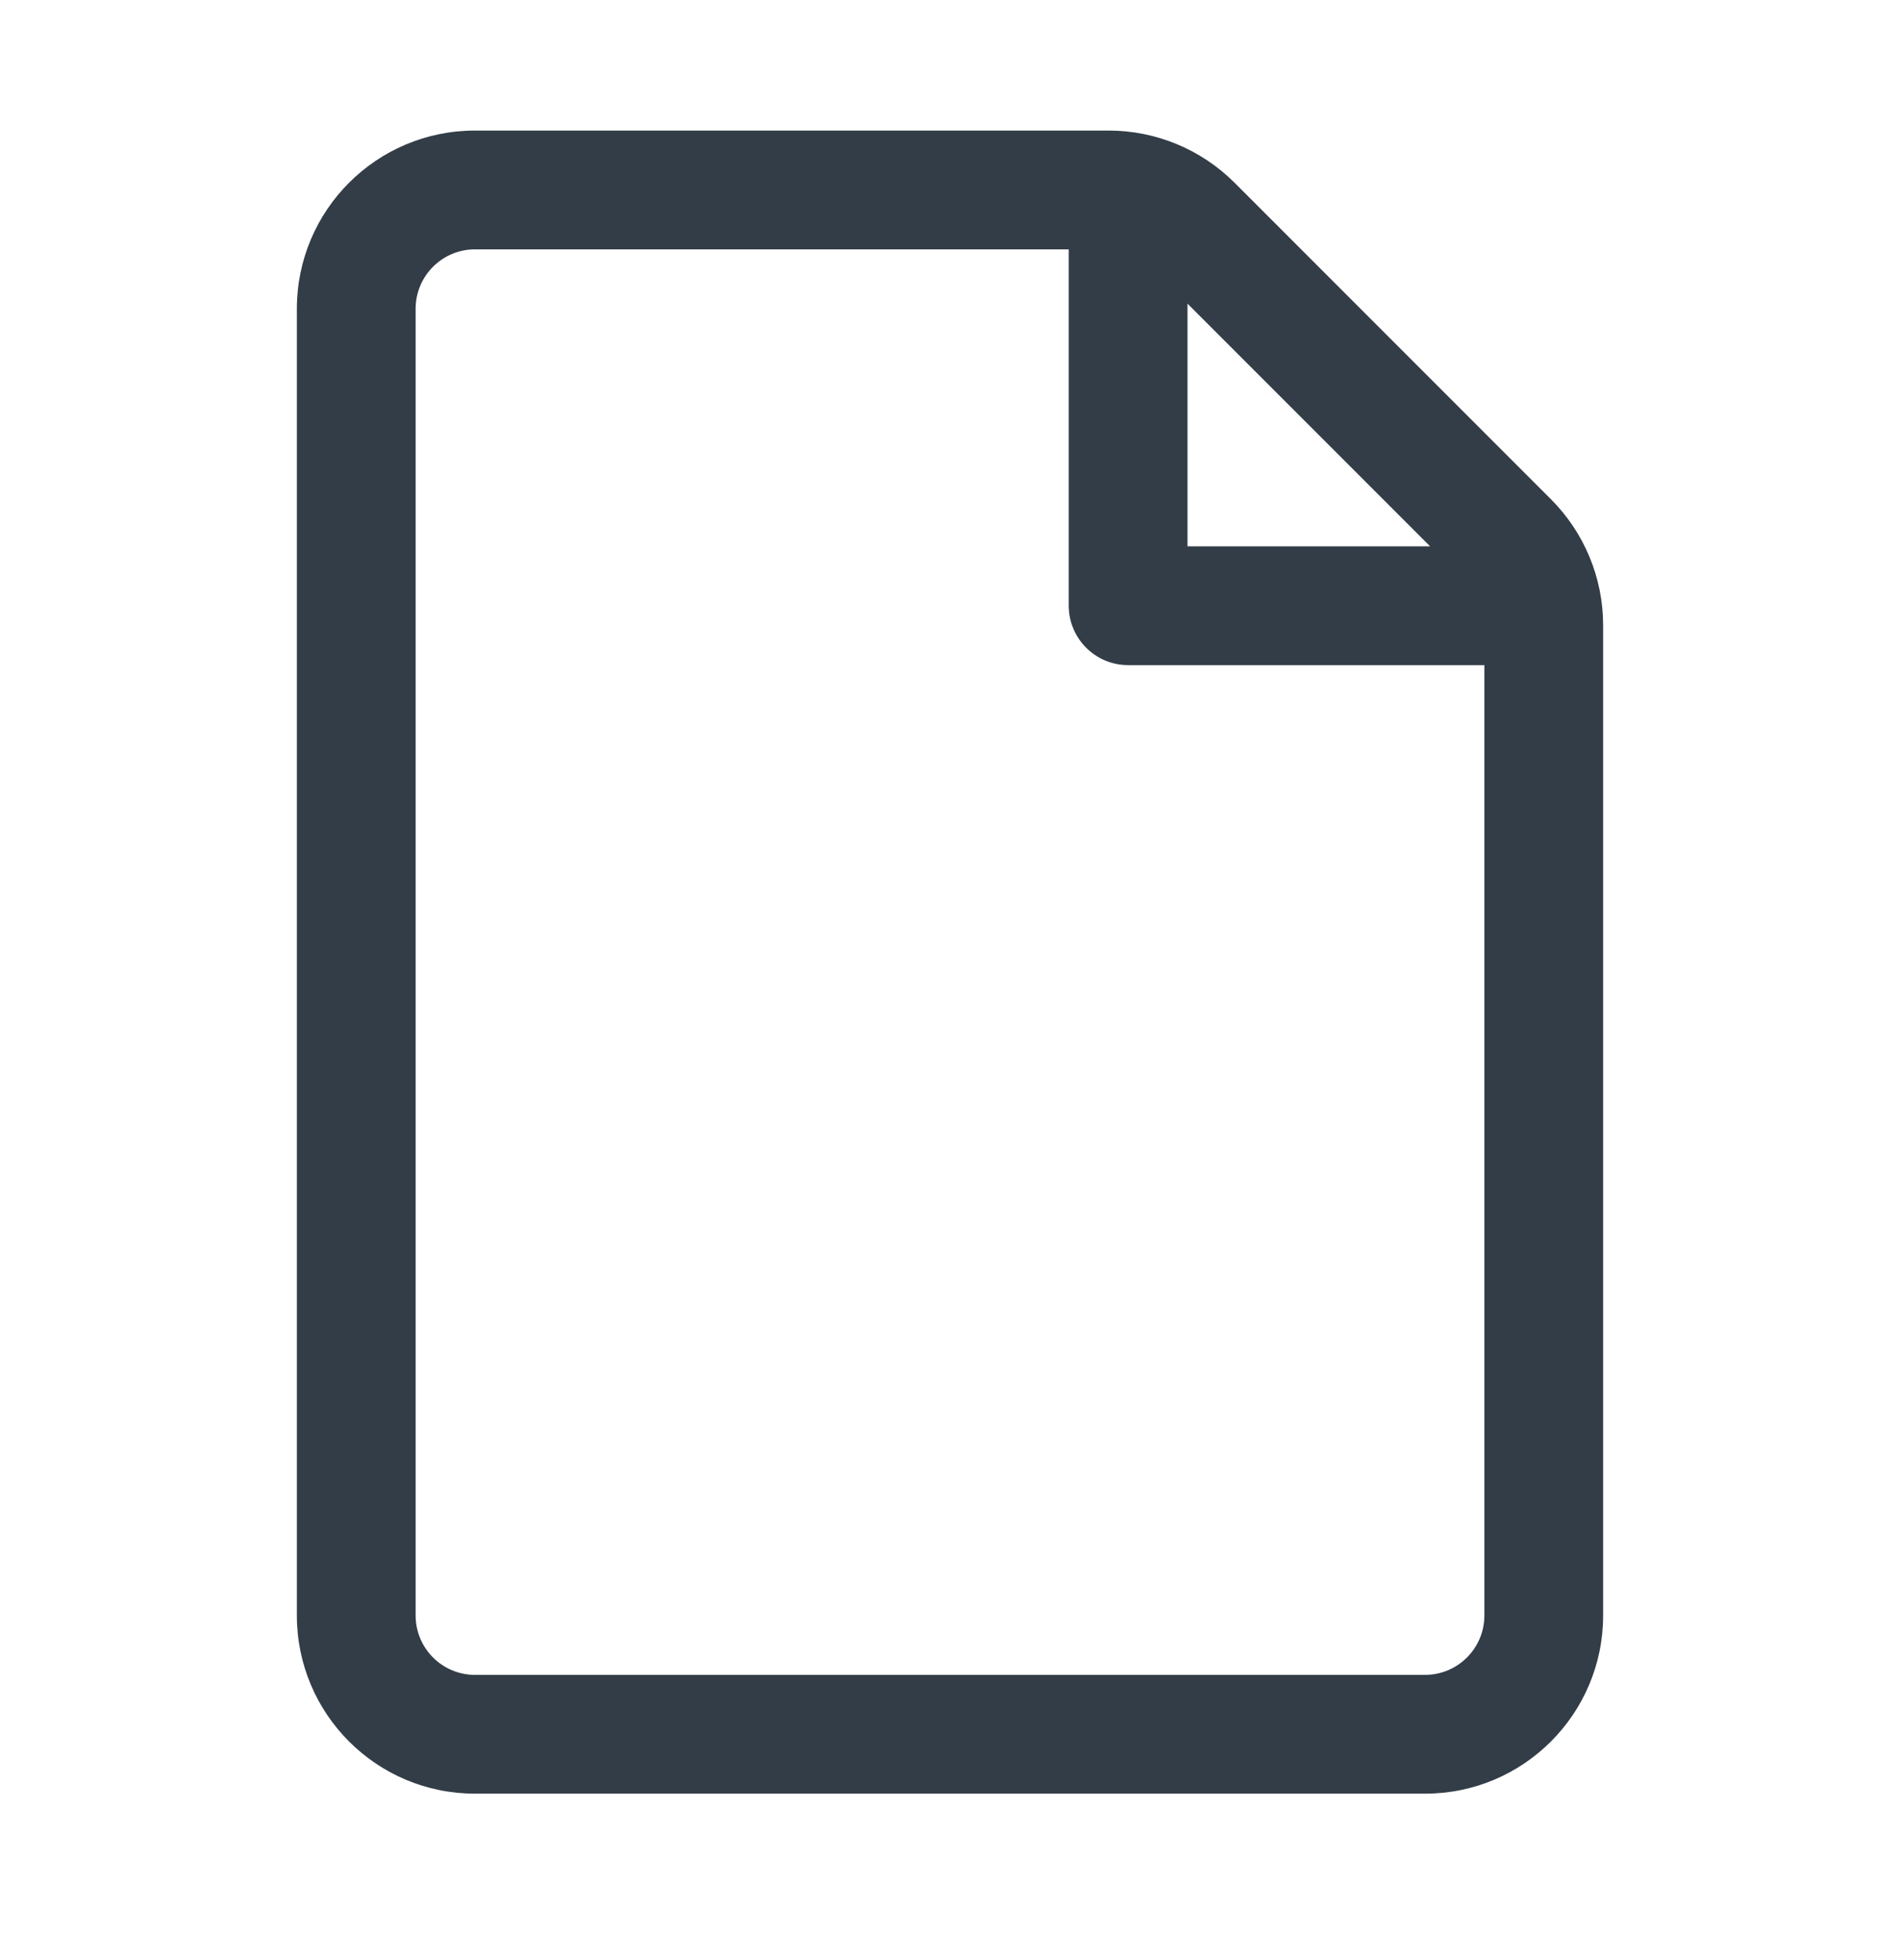 <svg width="32" height="33" viewBox="0 0 32 33" fill="none" xmlns="http://www.w3.org/2000/svg">
<path fill-rule="evenodd" clip-rule="evenodd" d="M8 2.198C6.343 2.198 5 3.541 5 5.198V27.198C5 28.855 6.343 30.198 8 30.198H24C25.657 30.198 27 28.855 27 27.198V10.527C27 9.731 26.684 8.968 26.121 8.405L20.793 3.077C20.23 2.514 19.467 2.198 18.672 2.198H8ZM7 5.198C7 4.646 7.448 4.198 8 4.198H18V10.198C18 10.75 18.448 11.198 19 11.198H25V27.198C25 27.75 24.552 28.198 24 28.198H8C7.448 28.198 7 27.75 7 27.198V5.198ZM24.086 9.198L20 5.112V9.198H24.086Z" fill="#333D47"/>
</svg>
